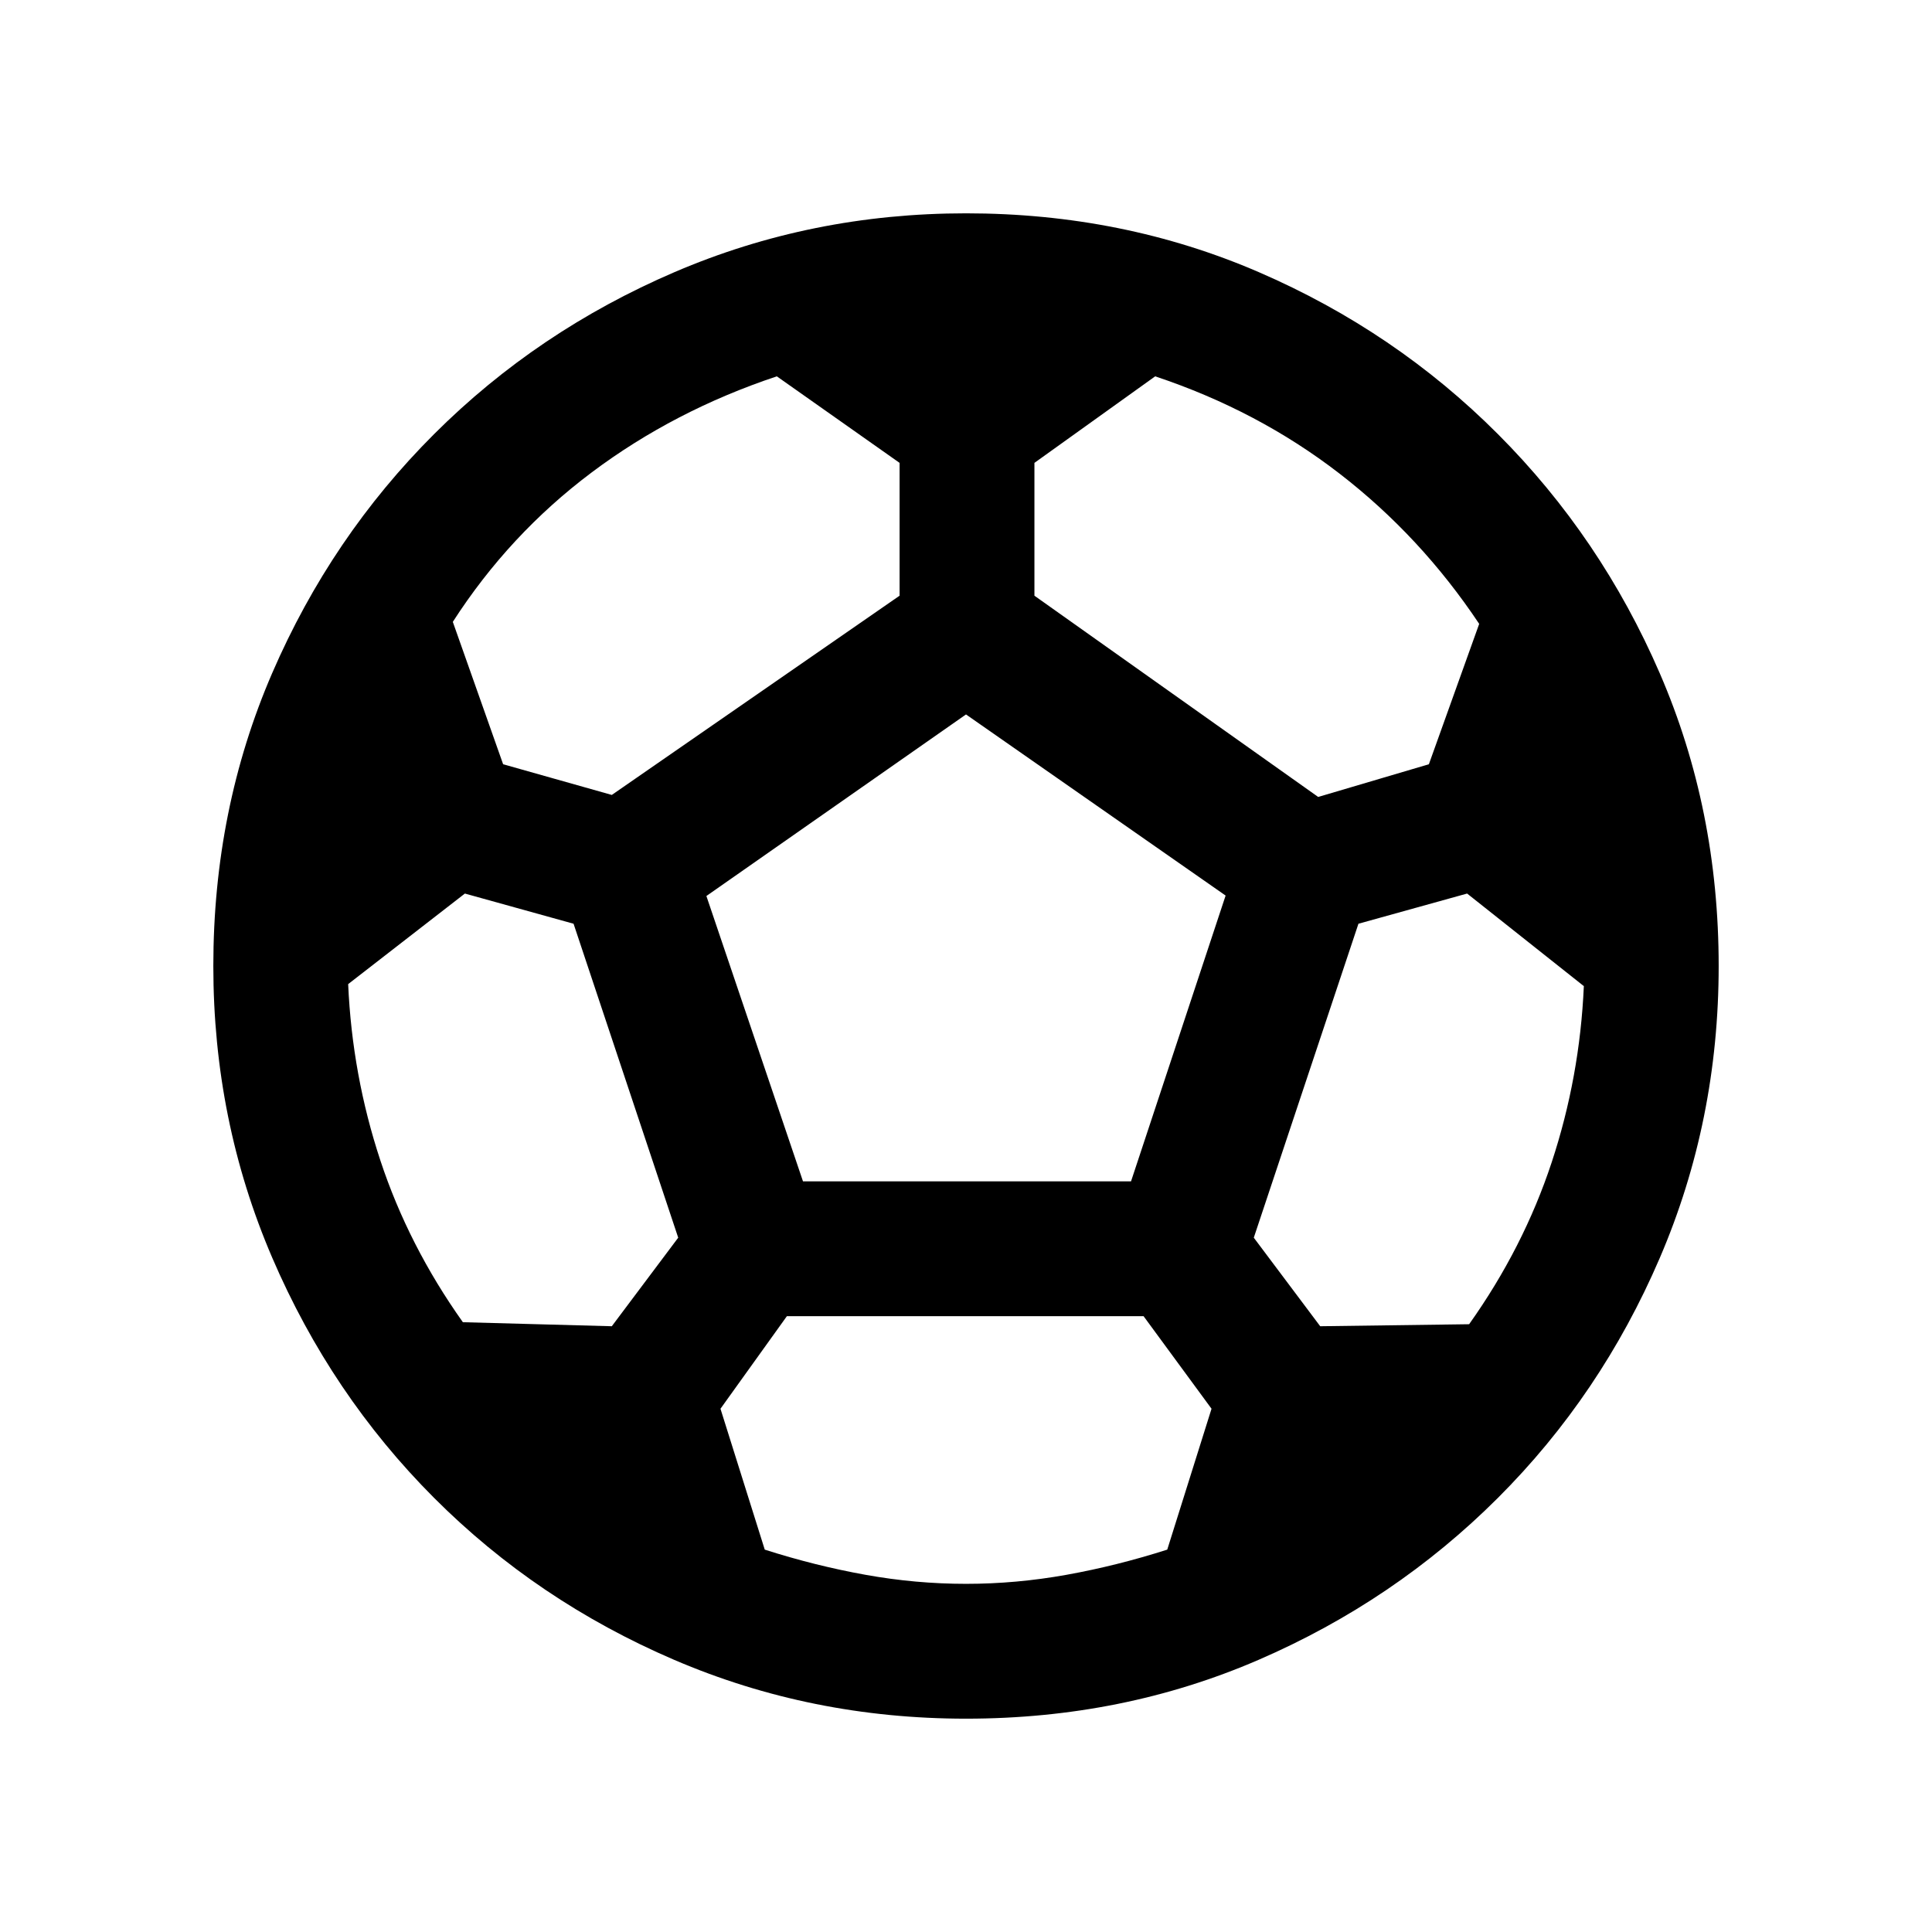 <svg xmlns="http://www.w3.org/2000/svg" height="20" viewBox="0 -960 960 960" width="20"><path d="M480-106q-76.91 0-145.07-29.26-68.15-29.27-119.29-80.5Q164.5-267 135.25-335.09 106-403.17 106-480q0-77.91 29.26-145.57 29.27-67.65 80.5-118.79Q267-795.5 335.09-824.75 403.17-854 480-854q77.91 0 145.57 29.26 67.65 29.27 118.79 80.5Q795.5-693 824.75-625.41 854-557.83 854-480q0 76.91-29.26 145.07-29.27 68.15-80.5 119.29Q693-164.5 625.41-135.25 557.83-106 480-106Zm175-458 55-16.25L735-650q-29-43.5-69.5-74.75T574-773l-60 43v66l141 100Zm-351-1 143-99v-66l-61-43q-51 17-92 47.75T225-651l25 70.75L304-565Zm-74 262 74 2 33-44-52-156-54-15-58 45q2 45.24 16 87.62T230-303Zm250 130q25 0 50-4.5t50-12.5l22-70-33.77-46H391l-33 46 22 70q25 8 50 12.5t50 4.5Zm-81-200h163l47-142-129-90-129 90.22L399-373Zm331 71q27-38 41-80.38 14-42.38 16-87.62l-58-46-54 15-52 156 33 44 74-1Z"/></svg>